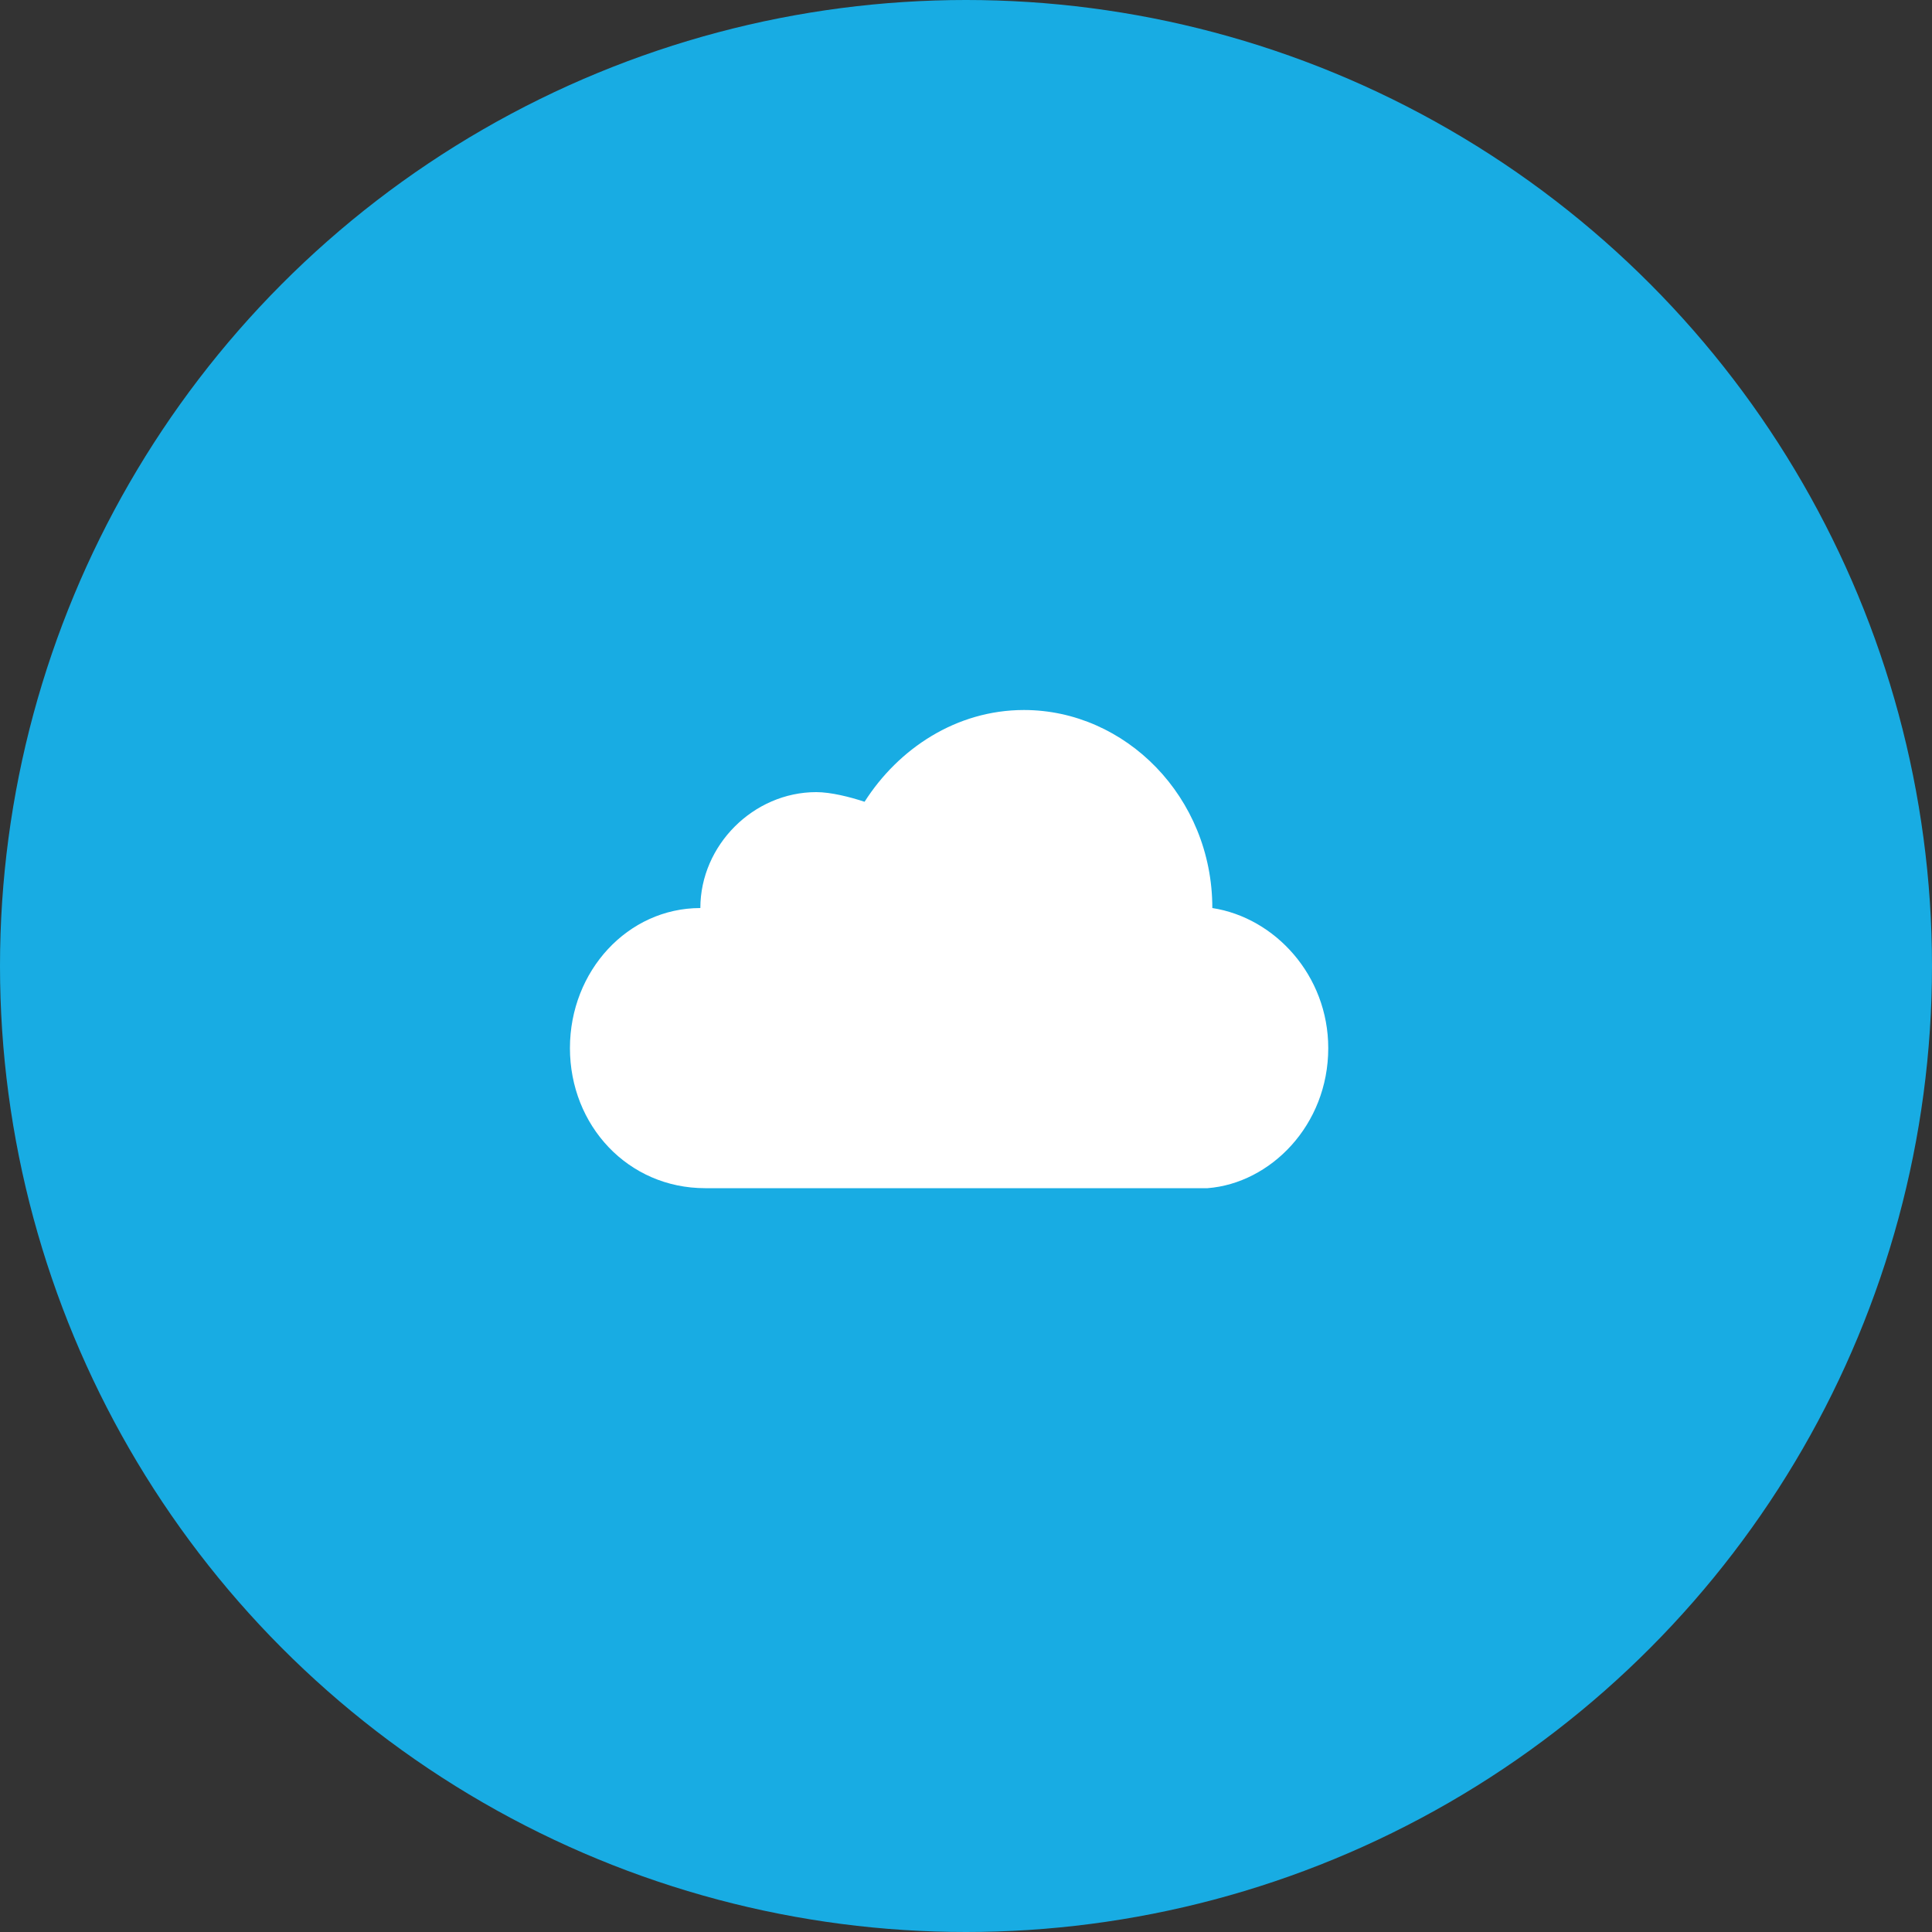 <?xml version="1.0" encoding="utf-8"?>
<!-- Generator: Adobe Illustrator 18.1.0, SVG Export Plug-In . SVG Version: 6.00 Build 0)  -->
<!DOCTYPE svg PUBLIC "-//W3C//DTD SVG 1.1//EN" "http://www.w3.org/Graphics/SVG/1.1/DTD/svg11.dtd">
<svg version="1.1" id="Layer_1" xmlns="http://www.w3.org/2000/svg" xmlns:xlink="http://www.w3.org/1999/xlink" x="0px" y="0px"
	 viewBox="0 0 40 40" enable-background="new 0 0 40 40" xml:space="preserve">
<rect x="0" y="0" width="40" height="40" fill="#333333" stroke="none"/>
<g id="soundcloud">
	<circle fill="#18ACE3" cx="20" cy="20" r="20"/>
	<g>
		<g>
			<path fill="#FFFFFF" d="M27.5,21.7c0-1.5-1.1-2.7-2.4-2.9c0-2.3-1.8-4.1-3.9-4.1c-1.4,0-2.6,0.8-3.3,1.9c-0.3-0.1-0.7-0.2-1-0.2
				c-1.3,0-2.4,1.1-2.4,2.4c-1.5,0-2.7,1.3-2.7,2.9c0,1.6,1.2,2.9,2.8,2.9c0,0,0.1,0,0.1,0v0h10.3v0C26.3,24.5,27.5,23.3,27.5,21.7z
				"/>
		</g>
	</g>
</g>
</svg>
